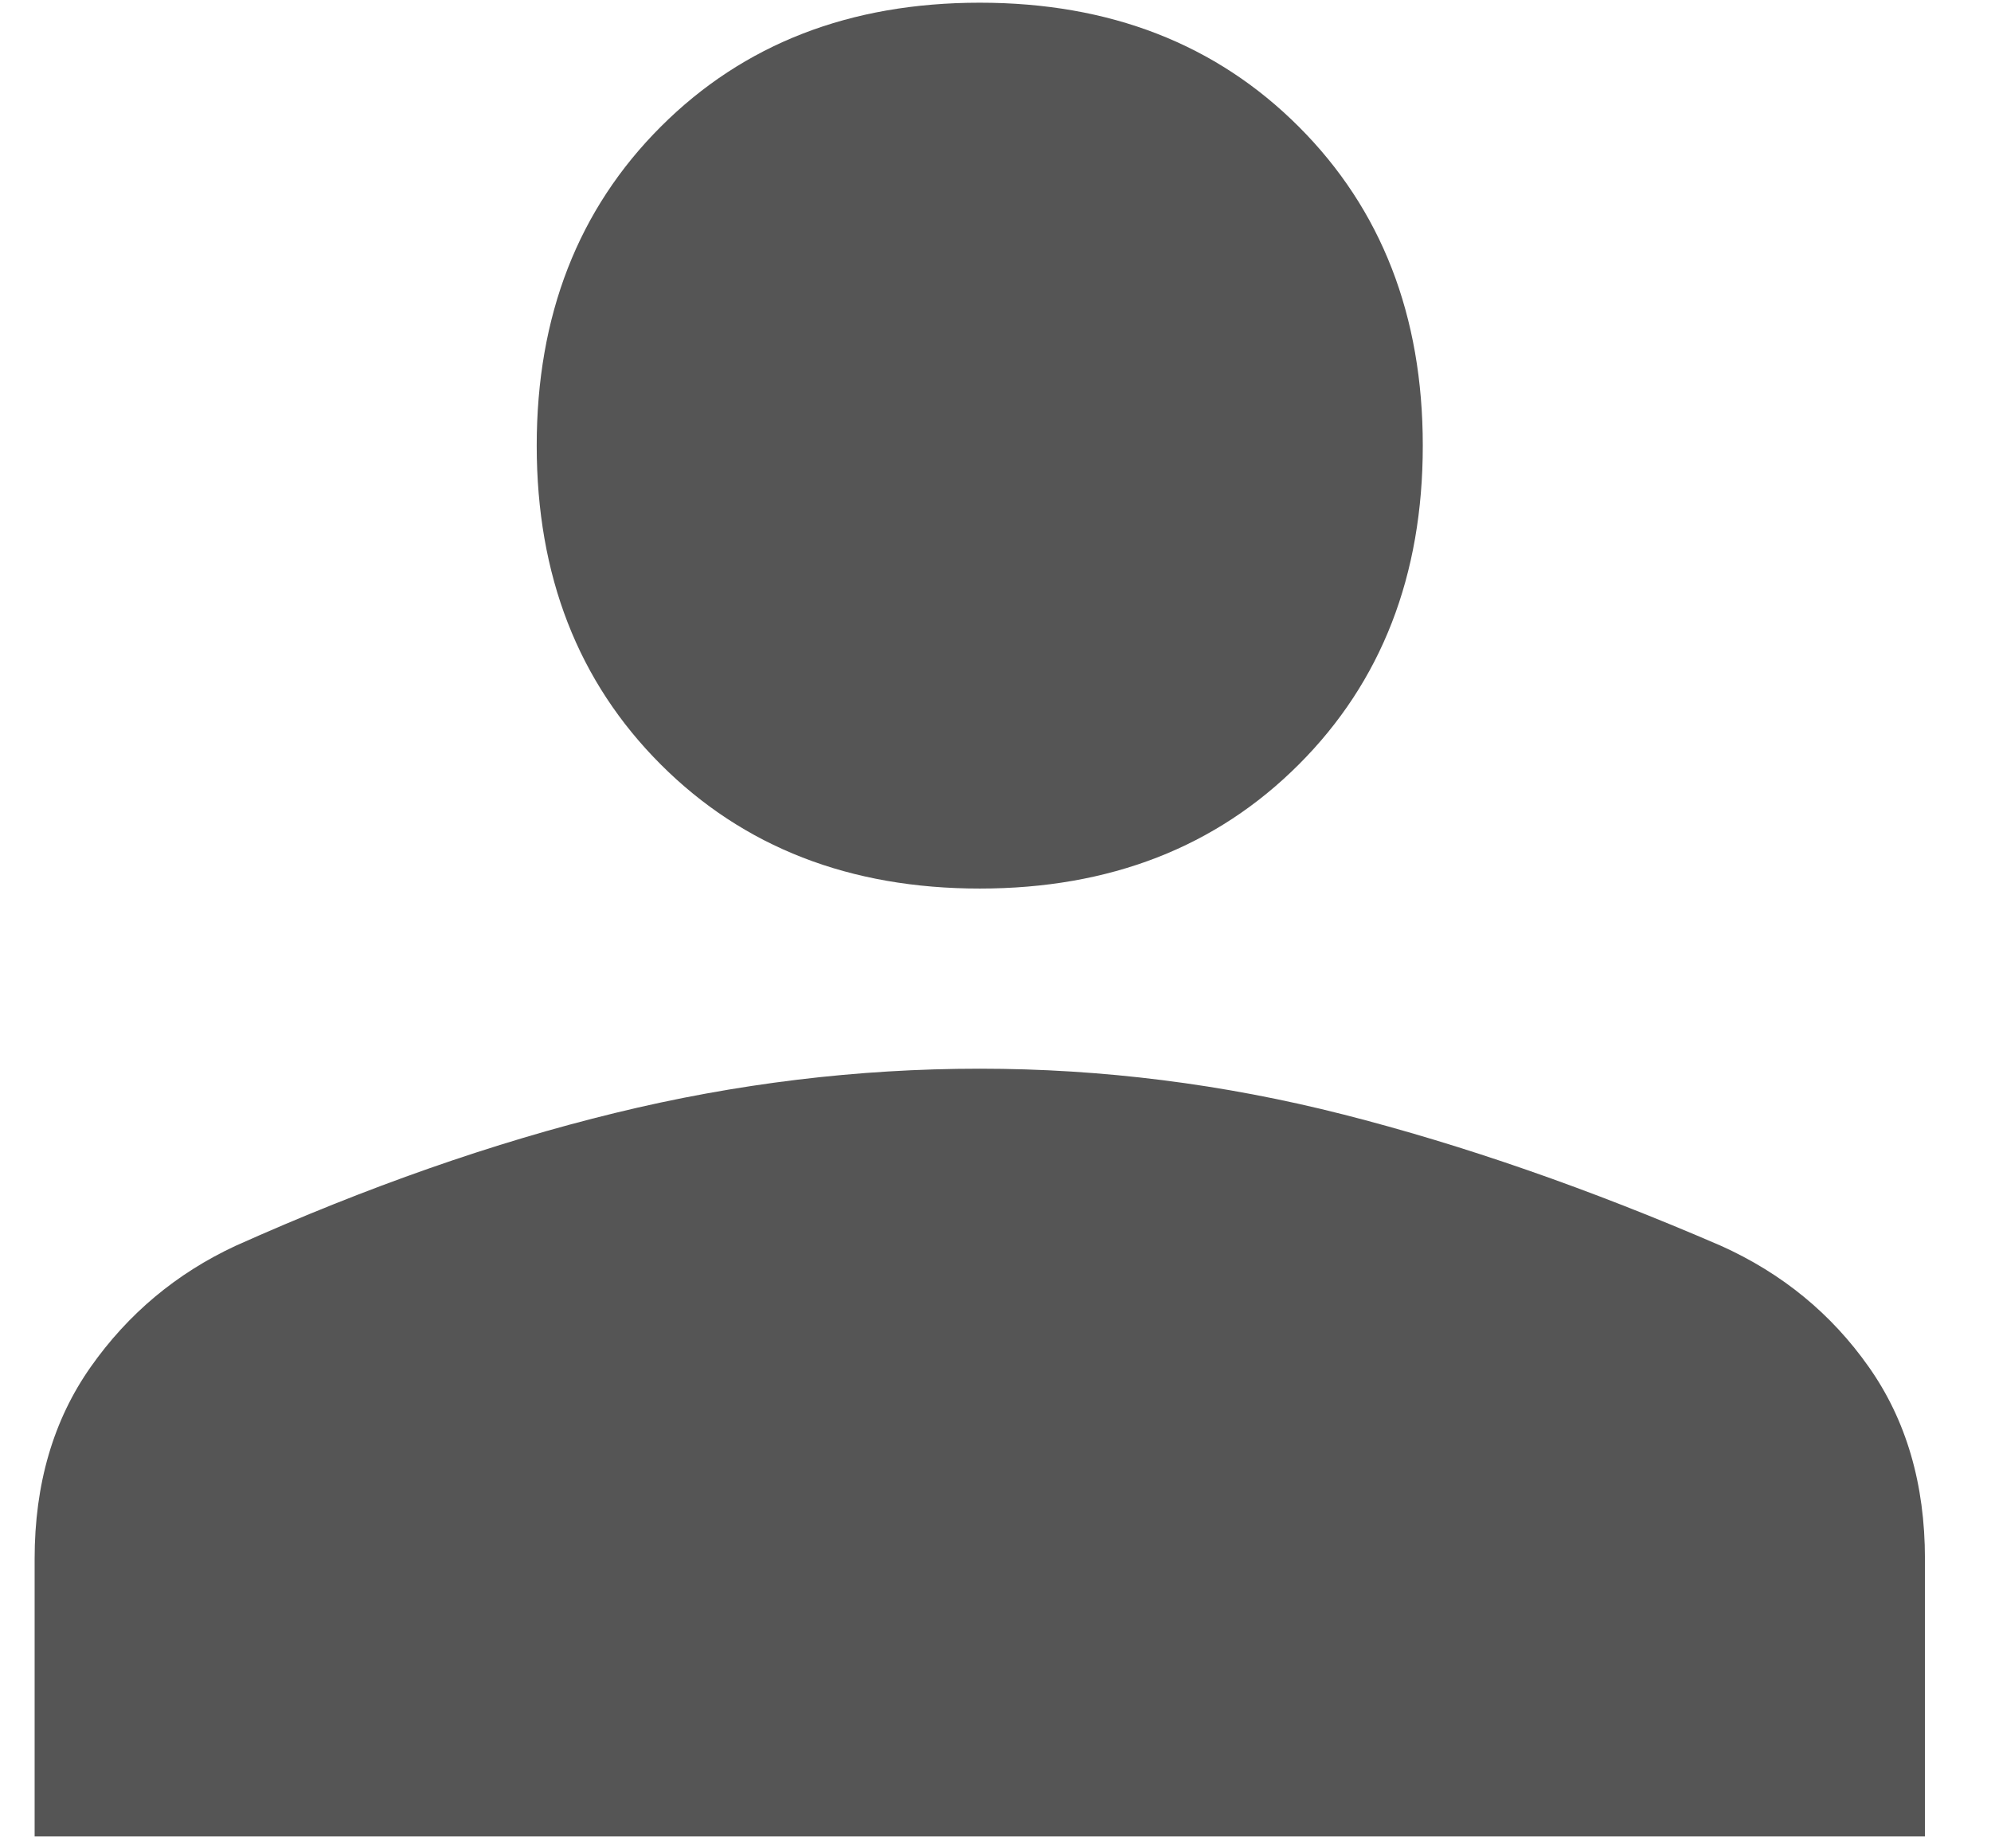 <svg width="28" height="26" viewBox="0 0 28 26" fill="none" xmlns="http://www.w3.org/2000/svg">
<path d="M13.779 12.499C11.951 12.499 10.456 11.917 9.293 10.754C8.13 9.591 7.548 8.096 7.548 6.268C7.548 4.441 8.13 2.945 9.293 1.782C10.456 0.619 11.951 0.038 13.779 0.038C15.606 0.038 17.102 0.619 18.265 1.782C19.428 2.945 20.009 4.441 20.009 6.268C20.009 8.096 19.428 9.591 18.265 10.754C17.102 11.917 15.606 12.499 13.779 12.499V12.499ZM0.487 25.832V21.928C0.487 20.875 0.75 19.975 1.276 19.228C1.802 18.48 2.481 17.912 3.312 17.525C5.167 16.694 6.946 16.071 8.649 15.656C10.352 15.24 12.062 15.033 13.779 15.033C15.496 15.033 17.199 15.247 18.888 15.676C20.577 16.106 22.349 16.722 24.204 17.525C25.063 17.912 25.755 18.48 26.281 19.228C26.808 19.975 27.071 20.875 27.071 21.928V25.832H0.487Z" fill="#555555"/>
</svg>
